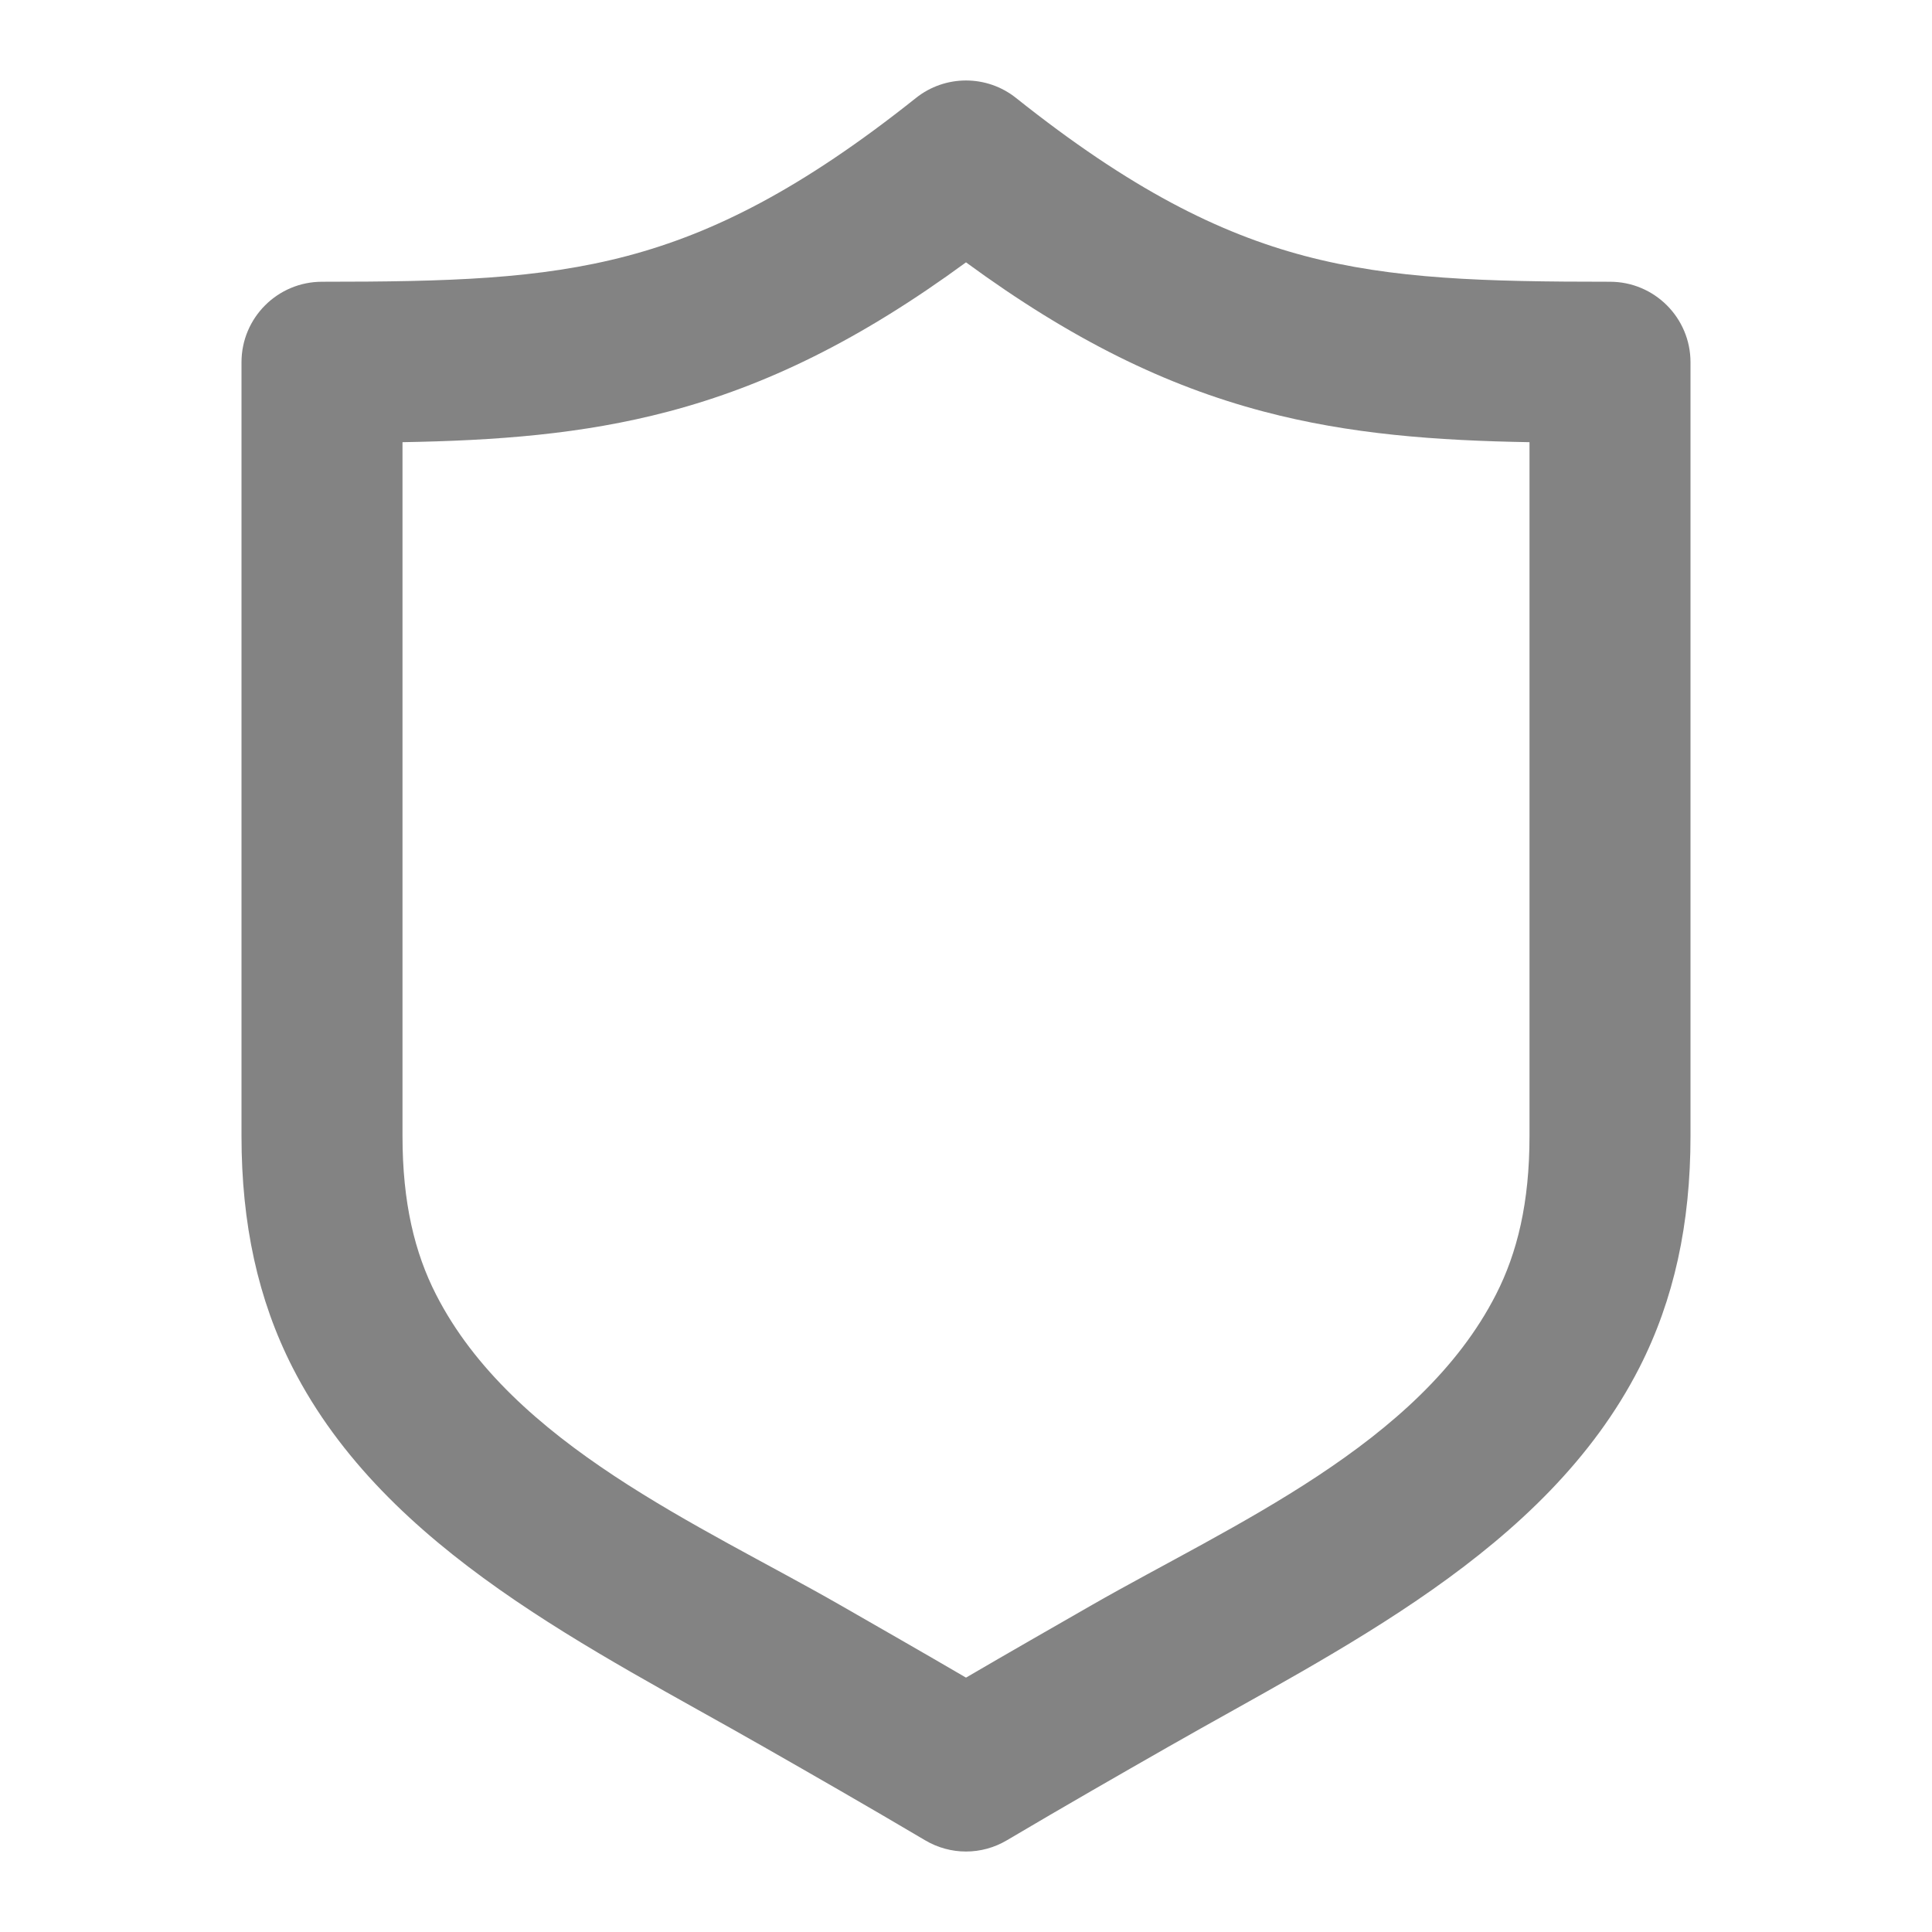 <svg width="24" height="24" viewBox="0 0 24 24" fill="none" xmlns="http://www.w3.org/2000/svg">
<path fill-rule="evenodd" clip-rule="evenodd" d="M11.377 1.218C11.741 0.927 12.259 0.927 12.623 1.218C14.043 2.349 15.139 2.896 16.207 3.179C17.301 3.468 18.43 3.5 20 3.5C20.552 3.5 21 3.948 21 4.5V14.113C21 15.201 20.796 16.144 20.365 16.989C19.203 19.266 16.634 20.487 14.509 21.702C13.898 22.051 13.253 22.42 12.509 22.86C12.195 23.047 11.805 23.047 11.491 22.86C10.747 22.42 10.102 22.051 9.491 21.702C7.366 20.487 4.797 19.266 3.635 16.989C3.204 16.144 3 15.201 3 14.113V4.5C3 3.948 3.448 3.5 4 3.5C5.57 3.5 6.699 3.468 7.793 3.179C8.861 2.896 9.957 2.349 11.377 1.218ZM19 5.493C17.842 5.473 16.77 5.396 15.696 5.112C14.483 4.792 13.315 4.222 12 3.259C10.685 4.222 9.517 4.792 8.304 5.112C7.23 5.396 6.158 5.473 5 5.493V14.113C5 14.942 5.152 15.563 5.416 16.08C6.367 17.944 8.699 18.944 10.434 19.937C10.93 20.222 11.463 20.526 12 20.84C12.537 20.526 13.07 20.222 13.566 19.937C15.301 18.944 17.633 17.944 18.584 16.08C18.848 15.563 19 14.942 19 14.113V5.493Z" fill="#838383"/>
</svg>

